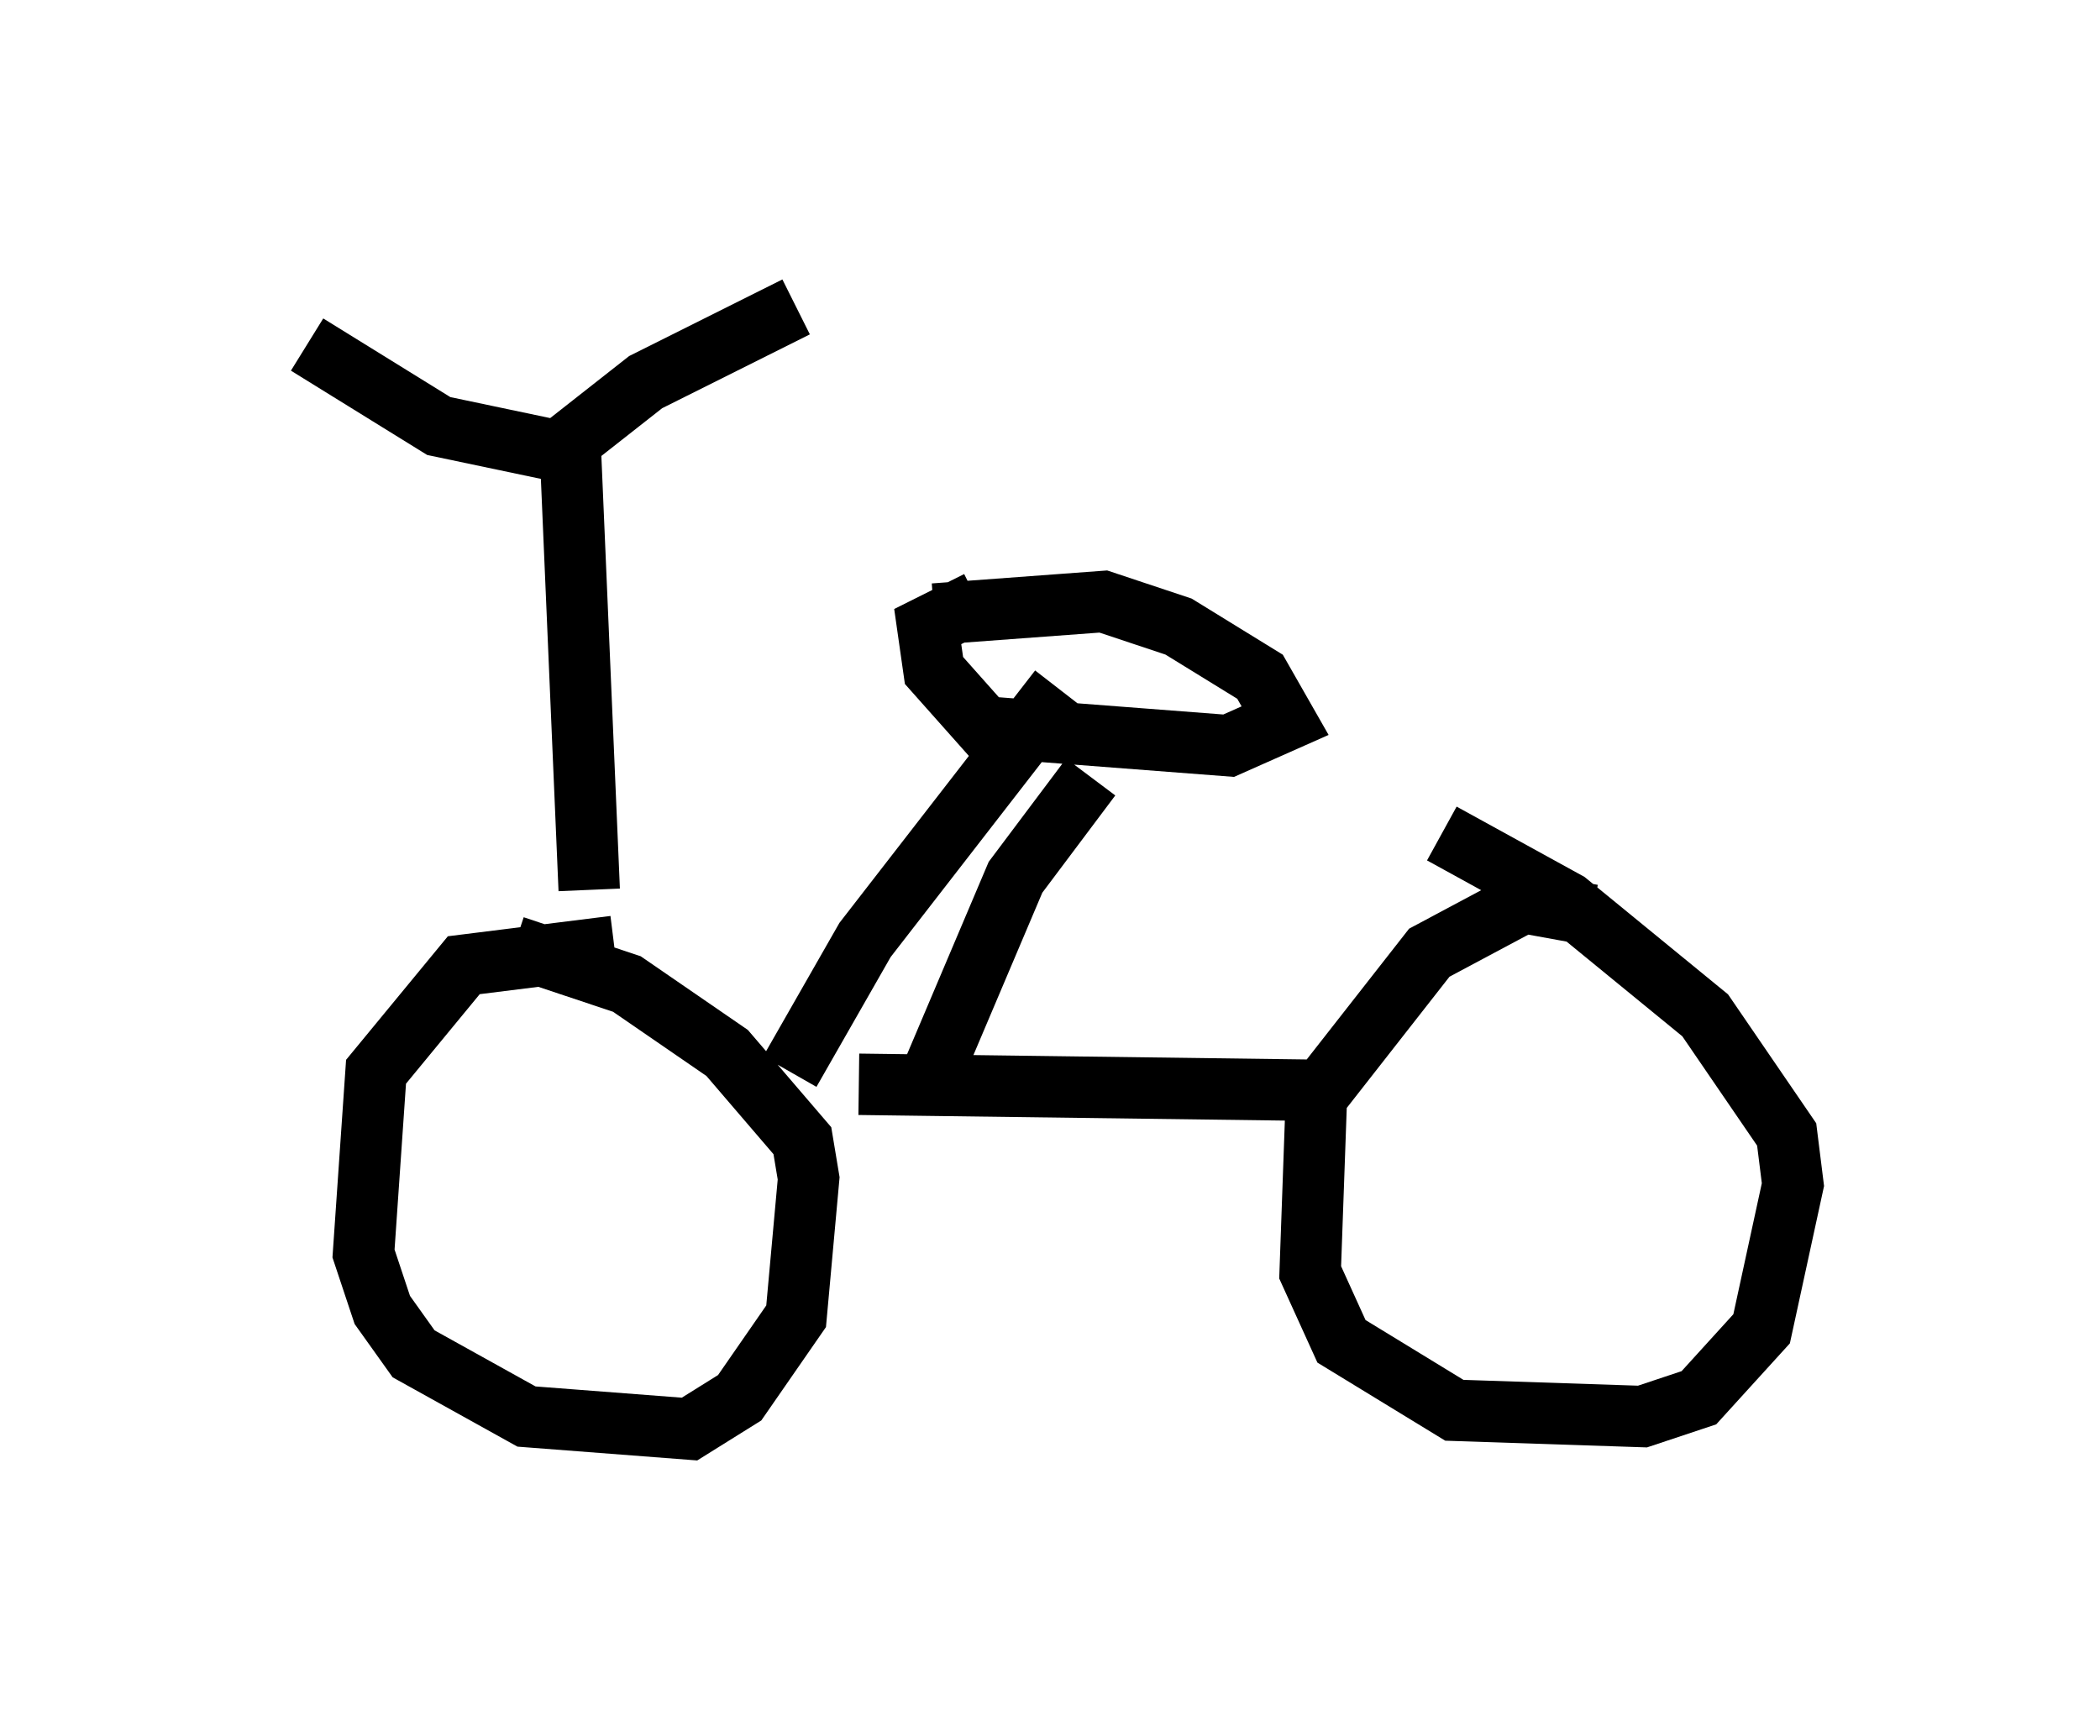 <?xml version="1.0" encoding="utf-8" ?>
<svg baseProfile="full" height="28.273" version="1.1" width="34.194" xmlns="http://www.w3.org/2000/svg" xmlns:ev="http://www.w3.org/2001/xml-events" xmlns:xlink="http://www.w3.org/1999/xlink"><defs /><rect fill="white" height="28.273" width="34.194" x="0" y="0" /><path d="M10.41, 15.923 m-0.408, -0.51 l-2.45, 0.306 -1.429, 1.735 l-0.204, 2.96 0.306, 0.919 l0.51, 0.715 1.838, 1.021 l2.654, 0.204 0.817, -0.51 l0.919, -1.327 0.204, -2.246 l-0.102, -0.613 -1.225, -1.429 l-1.633, -1.123 -1.838, -0.613 m5.615, 2.246 l7.758, 0.102 m4.185, -2.858 l-1.123, -0.204 -1.531, 0.817 l-1.838, 2.348 -0.102, 2.858 l0.51, 1.123 1.838, 1.123 l3.063, 0.102 0.919, -0.306 l1.021, -1.123 0.51, -2.348 l-0.102, -0.817 -1.327, -1.94 l-2.246, -1.838 -2.042, -1.123 m-18.477, -7.963 l2.144, 1.327 1.94, 0.408 l1.429, -1.123 2.45, -1.225 m-3.675, 2.348 l0.306, 7.146 m5.615, -4.492 l2.756, -0.204 1.225, 0.408 l1.327, 0.817 0.408, 0.715 l-0.919, 0.408 -3.981, -0.306 l-0.817, -0.919 -0.102, -0.715 l0.817, -0.408 m1.327, 1.429 l-3.165, 4.083 -1.225, 2.144 m4.9, -4.798 l-1.225, 1.633 -1.429, 3.369 " fill="none" stroke="black" stroke-width="1" /></svg>
